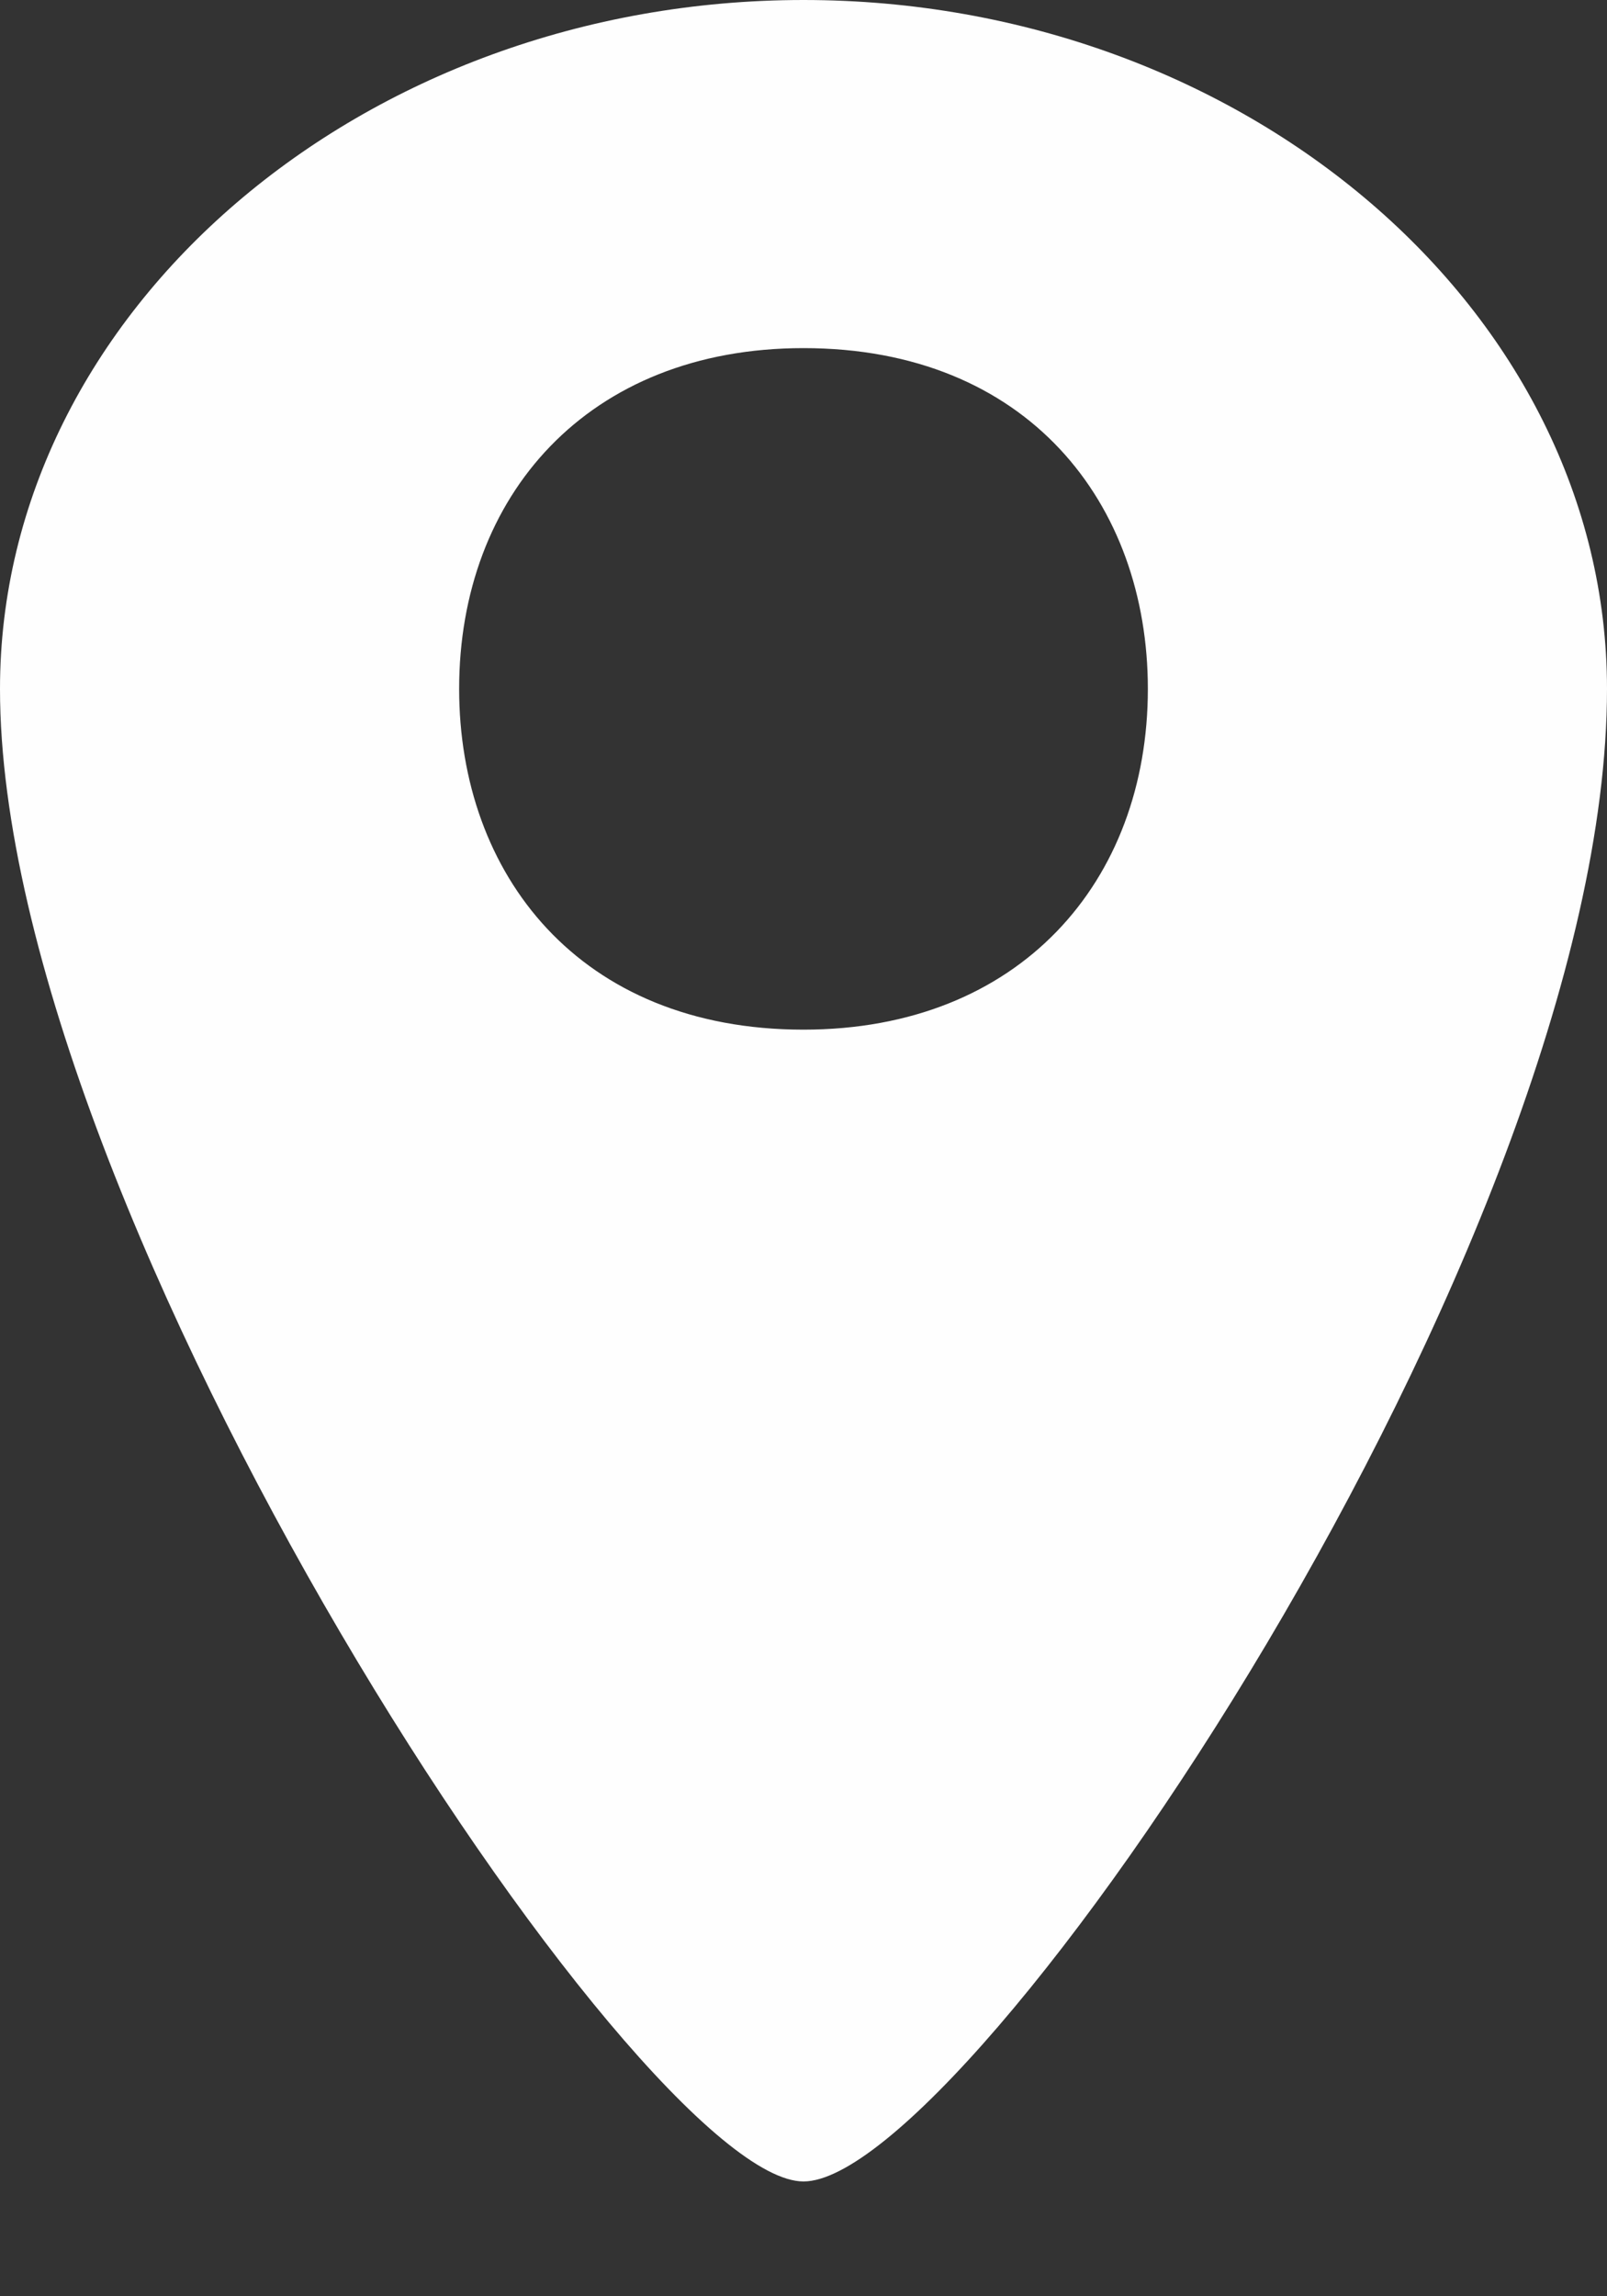 <svg width="7" height="10" viewBox="0 0 7 10" fill="none" xmlns="http://www.w3.org/2000/svg">
<rect x="0" y="0" width="7" height="10" fill="#333333" stroke="none"/>
<path fill-rule="evenodd" clip-rule="evenodd" d="M3.5 0C1.581 0 0 1.355 0 3C0 5.29 2.785 9.5 3.5 9.5C4.215 9.5 7 5.419 7 3C7 1.355 5.419 0 3.5 0ZM3.5 4.484C2.522 4.484 2 3.806 2 3C2 2.161 2.559 1.516 3.5 1.516C4.478 1.516 5 2.194 5 3C5 3.839 4.441 4.484 3.5 4.484Z" fill="#FEFEFE"/>
</svg>
